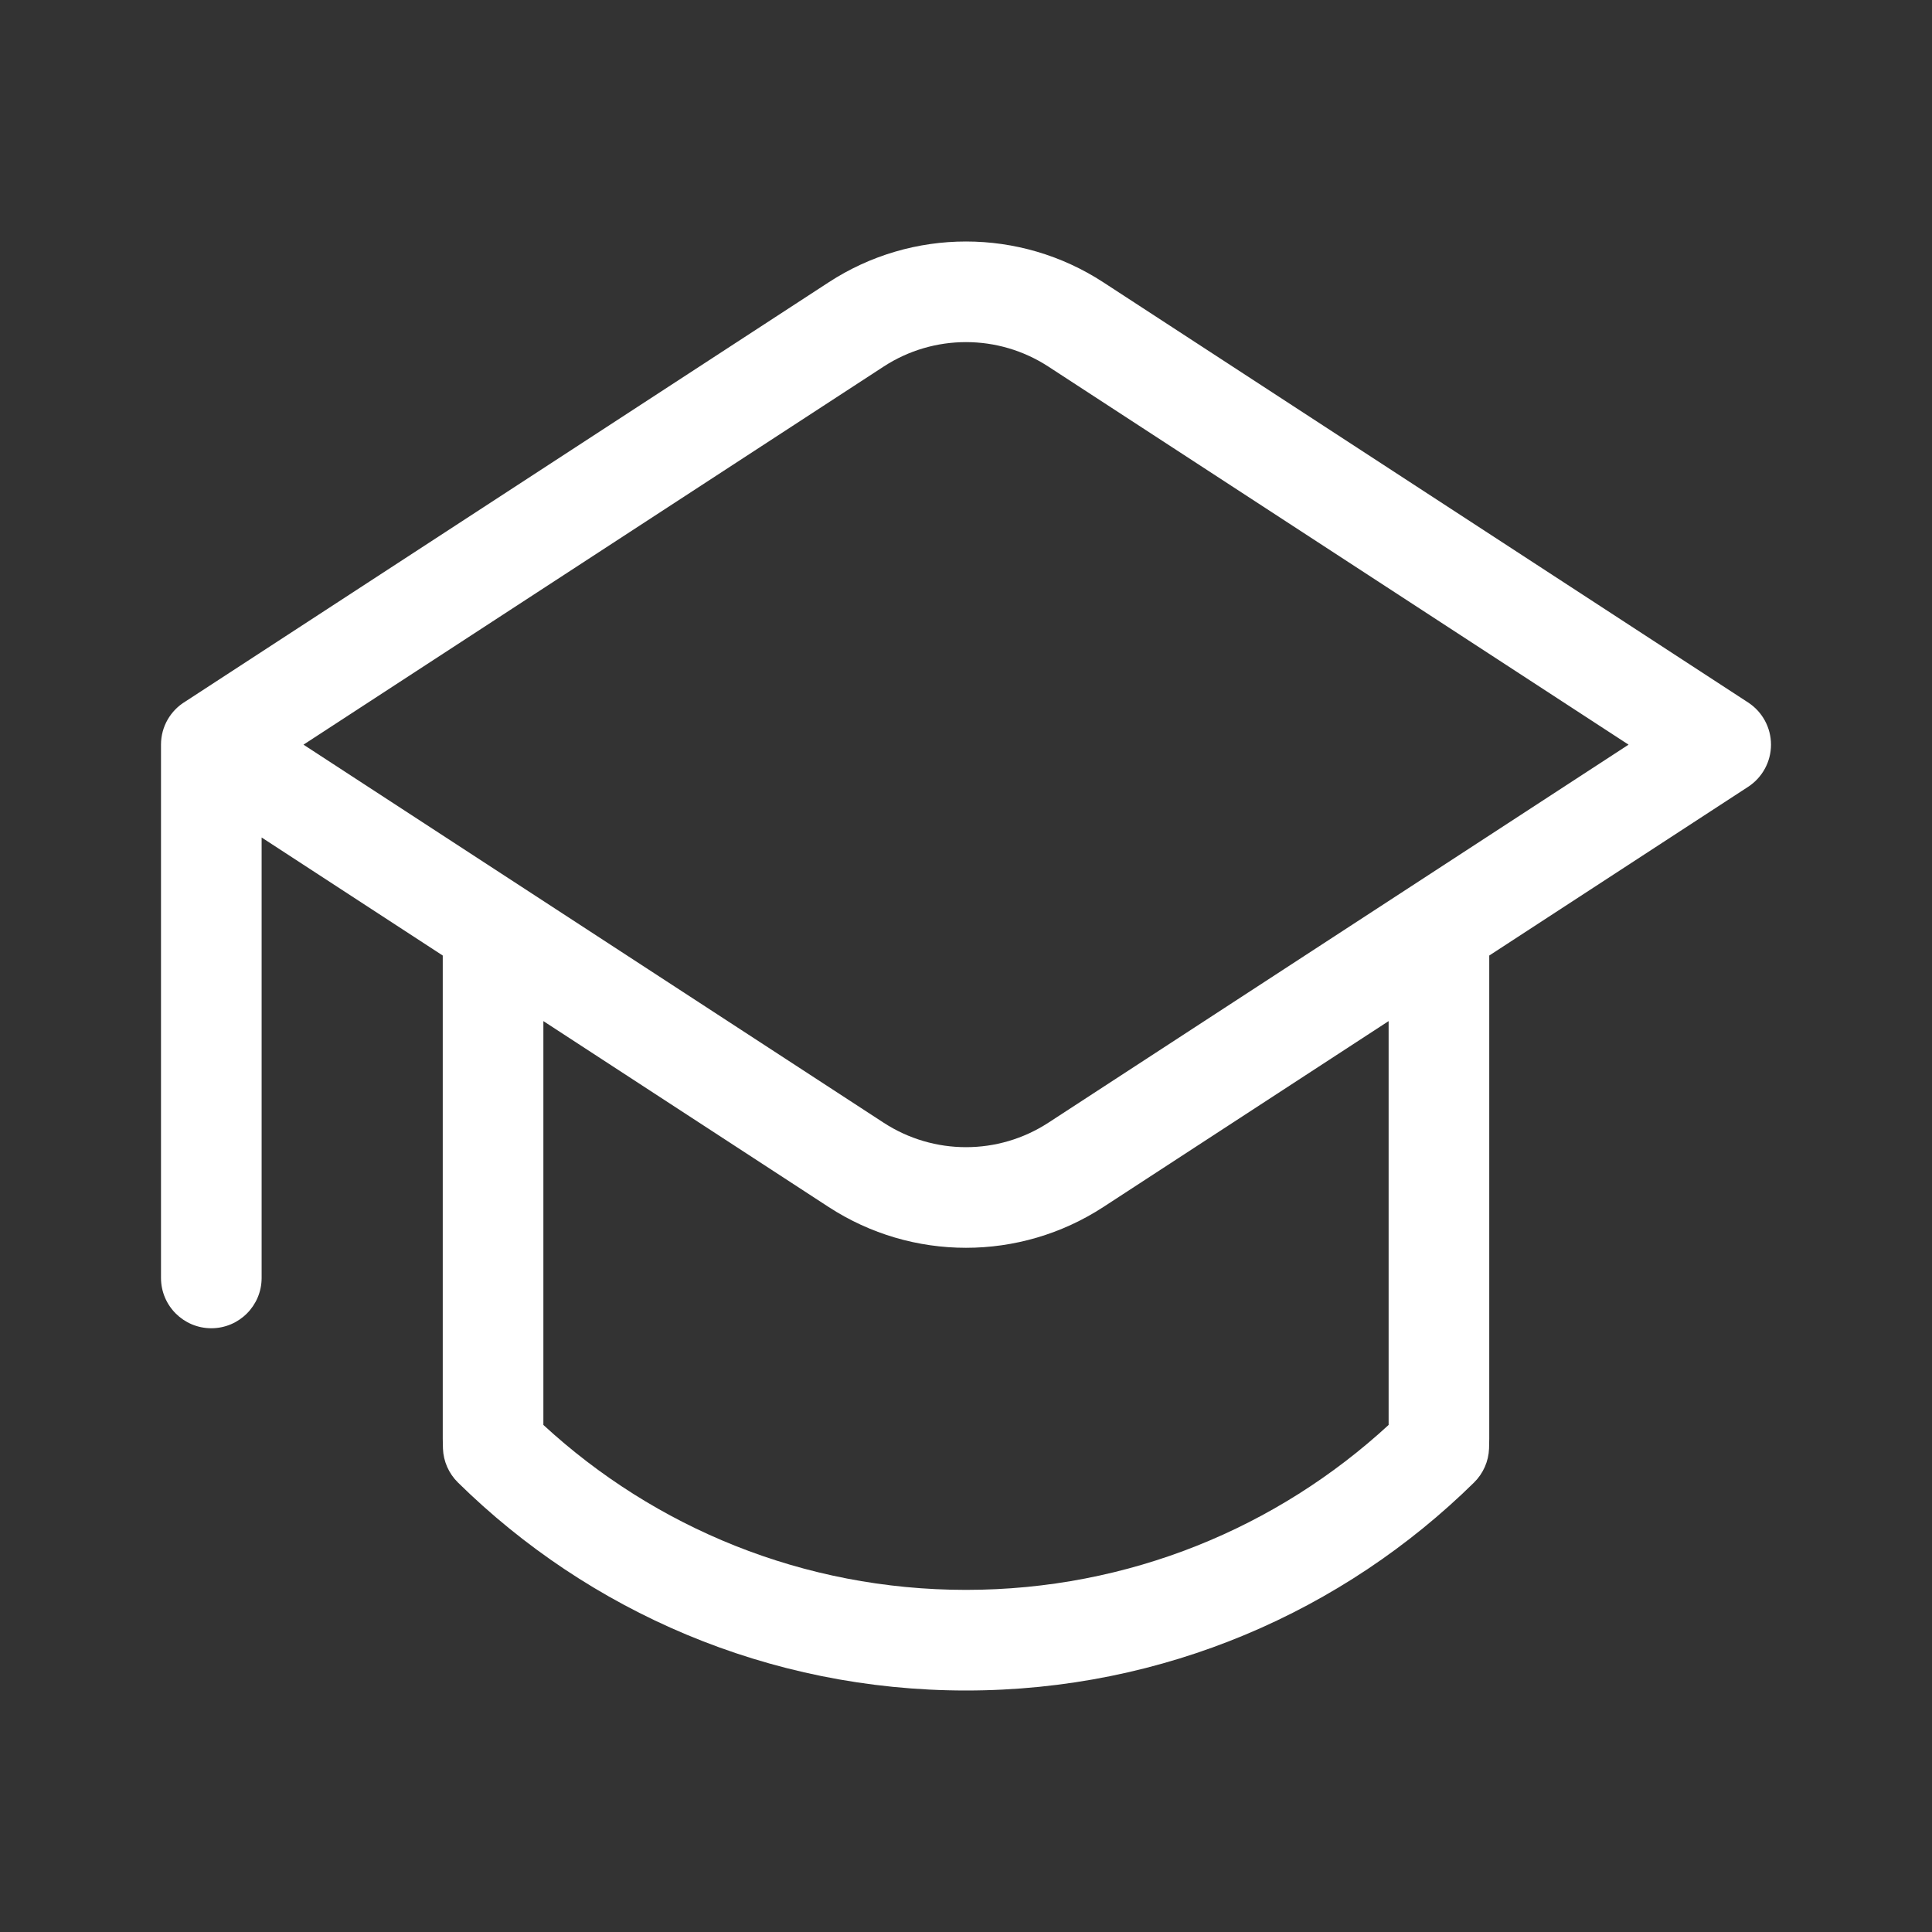 <svg width="48" height="48" viewBox="0 0 48 48" fill="none" xmlns="http://www.w3.org/2000/svg">
<rect x="0" y="0" width="48" height="48" fill="#333333" stroke="none"/>
<path d="M21.953 9.108C23.197 8.297 24.803 8.297 26.047 9.108L40.461 18.501L26.047 27.893C24.803 28.704 23.197 28.704 21.953 27.893L7.54 18.501L21.953 9.108ZM27.412 7.014C25.338 5.662 22.662 5.662 20.588 7.014L4.605 17.429C4.242 17.648 4 18.046 4 18.5V31.75C4 32.44 4.56 33 5.25 33C5.94 33 6.5 32.44 6.5 31.75V20.807L11 23.74V35.75C11 35.83 11.002 35.909 11.005 35.988C11.016 36.306 11.15 36.608 11.377 36.832C14.624 40.027 19.083 42 24 42C28.917 42 33.376 40.027 36.623 36.832C36.85 36.608 36.984 36.306 36.995 35.988C36.998 35.909 37 35.83 37 35.75V23.74L43.432 19.548C43.786 19.317 44 18.923 44 18.501C44 18.078 43.786 17.684 43.432 17.453L27.412 7.014ZM34.5 25.369V35.402C31.738 37.947 28.051 39.5 24 39.5C19.949 39.5 16.262 37.947 13.5 35.402V25.369L20.588 29.988C22.662 31.339 25.338 31.339 27.412 29.988L34.5 25.369Z" fill="#ffffff"/>
</svg>
